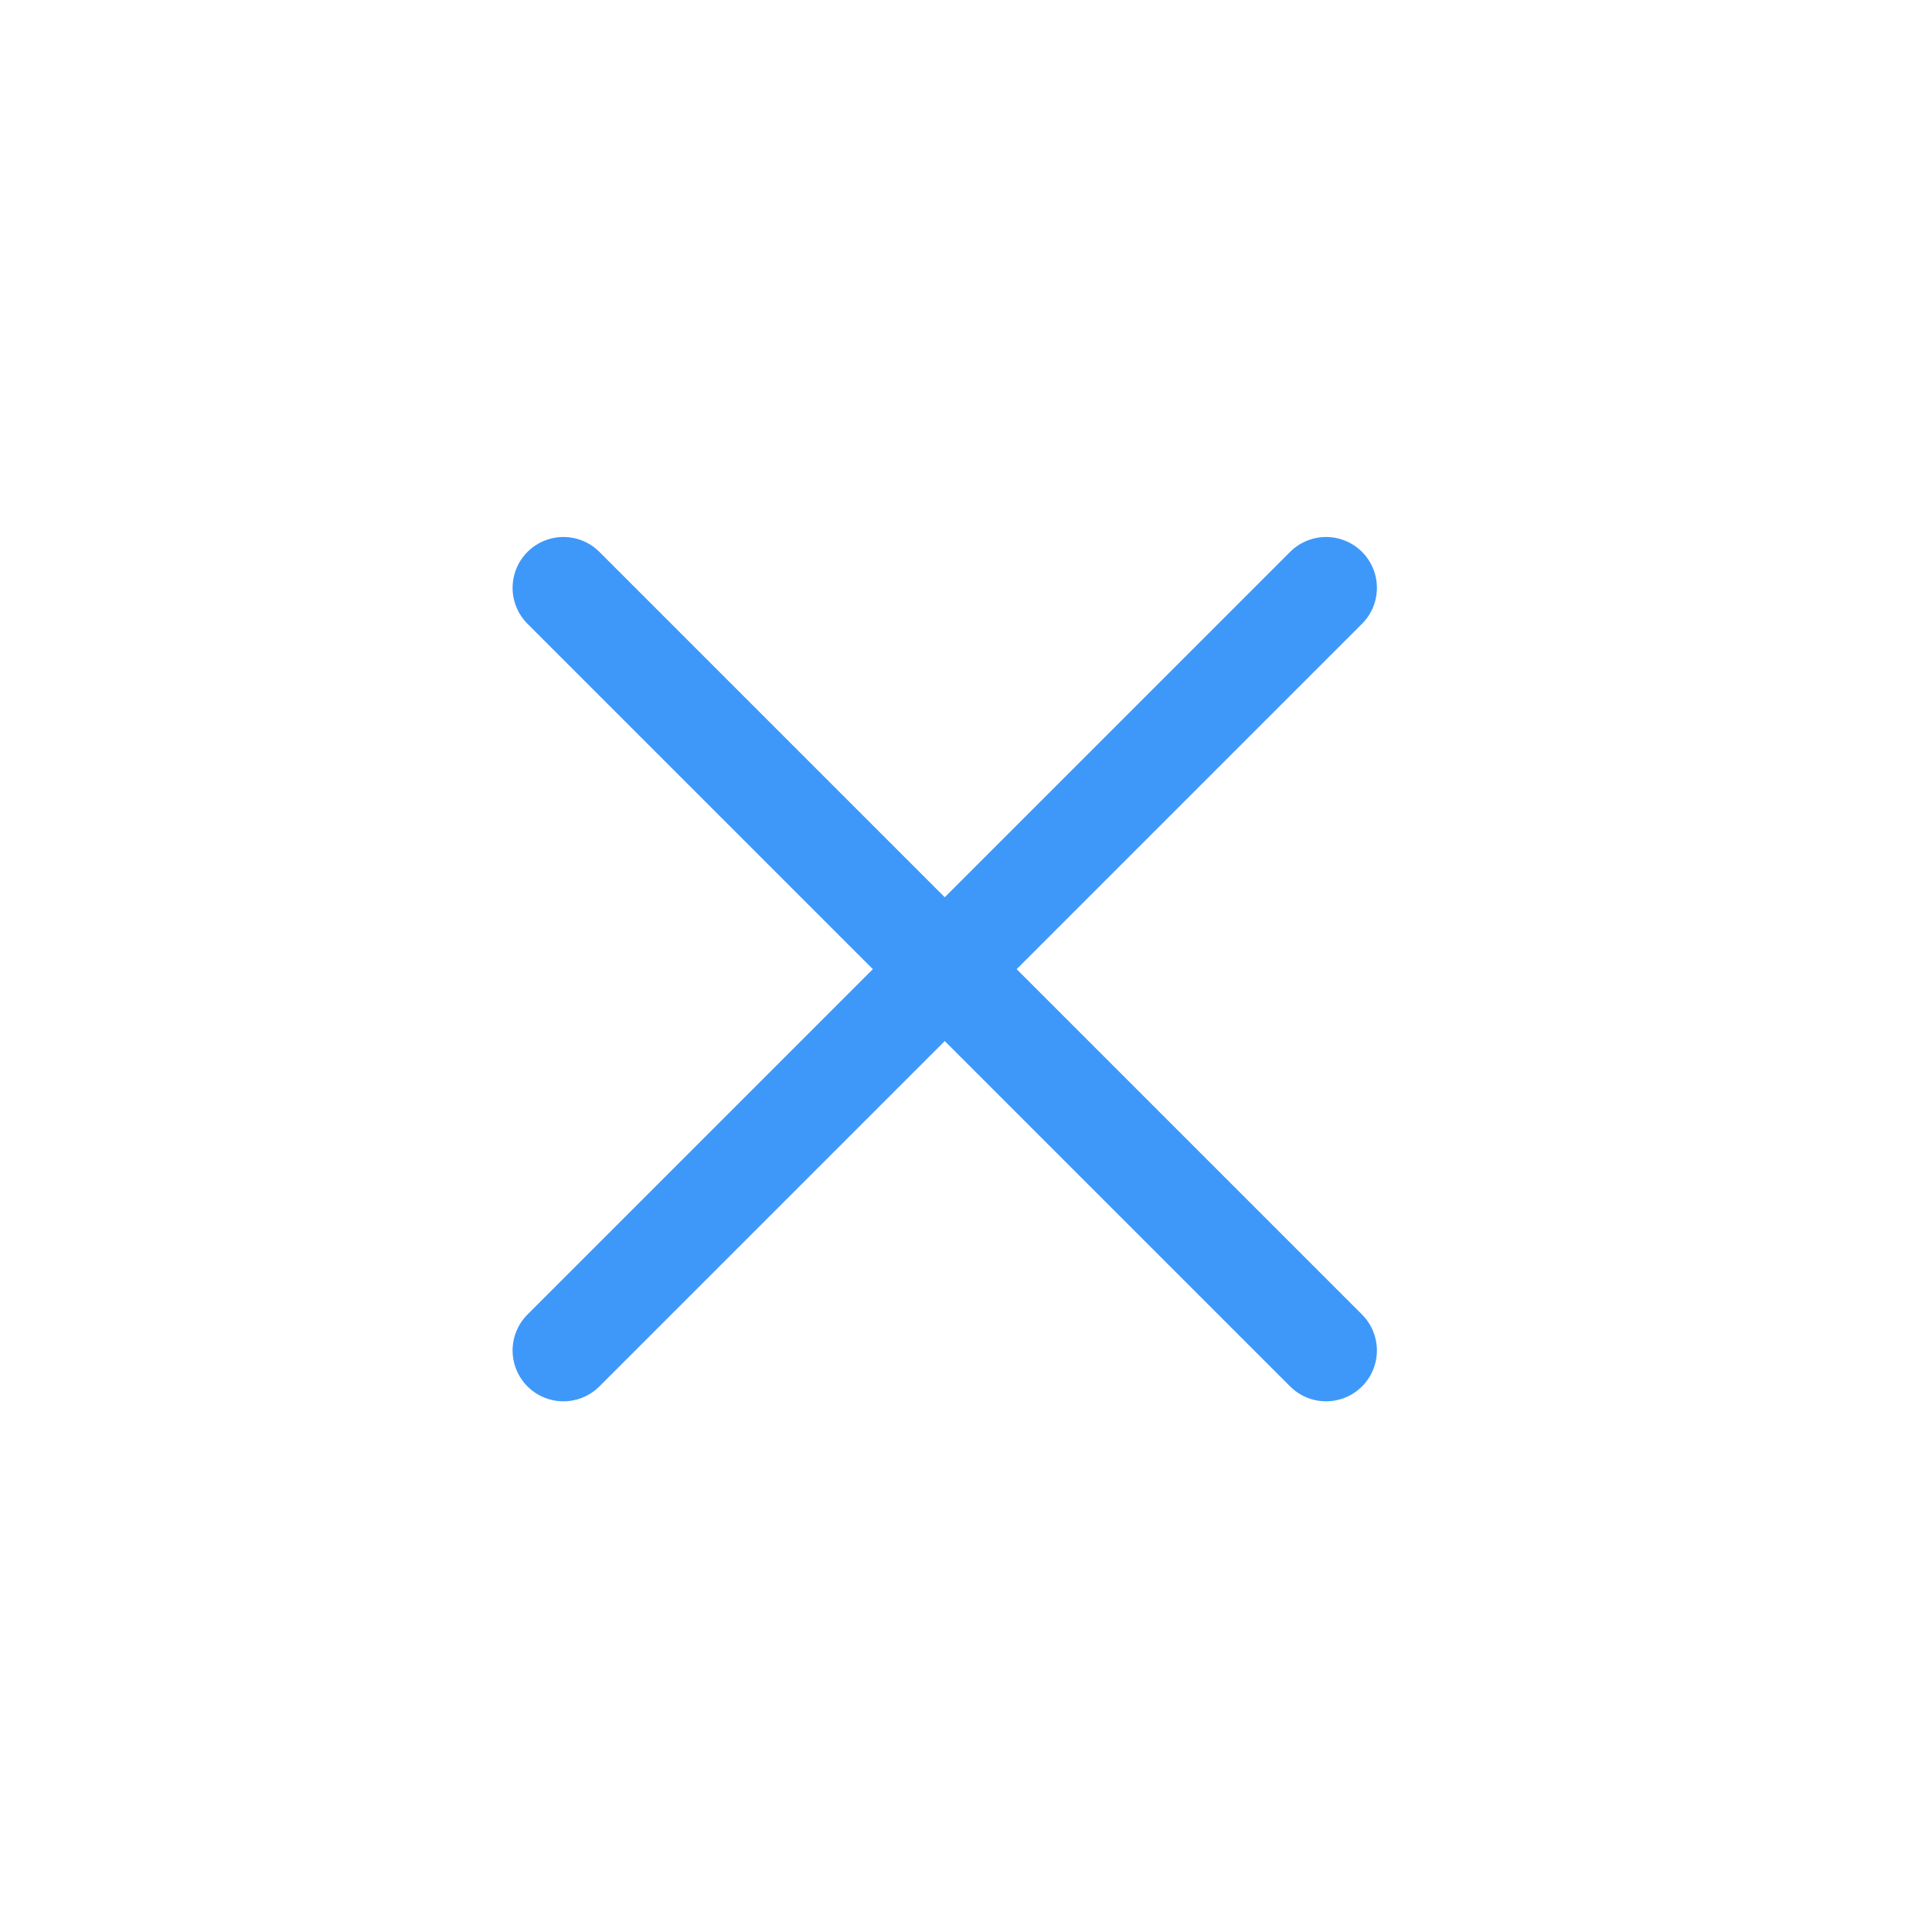 <svg width="19" height="19" viewBox="0 0 19 19" fill="none" xmlns="http://www.w3.org/2000/svg">
<g id="x">
<path id="Icon" d="M13.041 5.781L5.541 13.281M5.541 5.781L13.041 13.281" stroke="#3E98F9" stroke-linecap="round" stroke-linejoin="round"/>
</g>
</svg>
